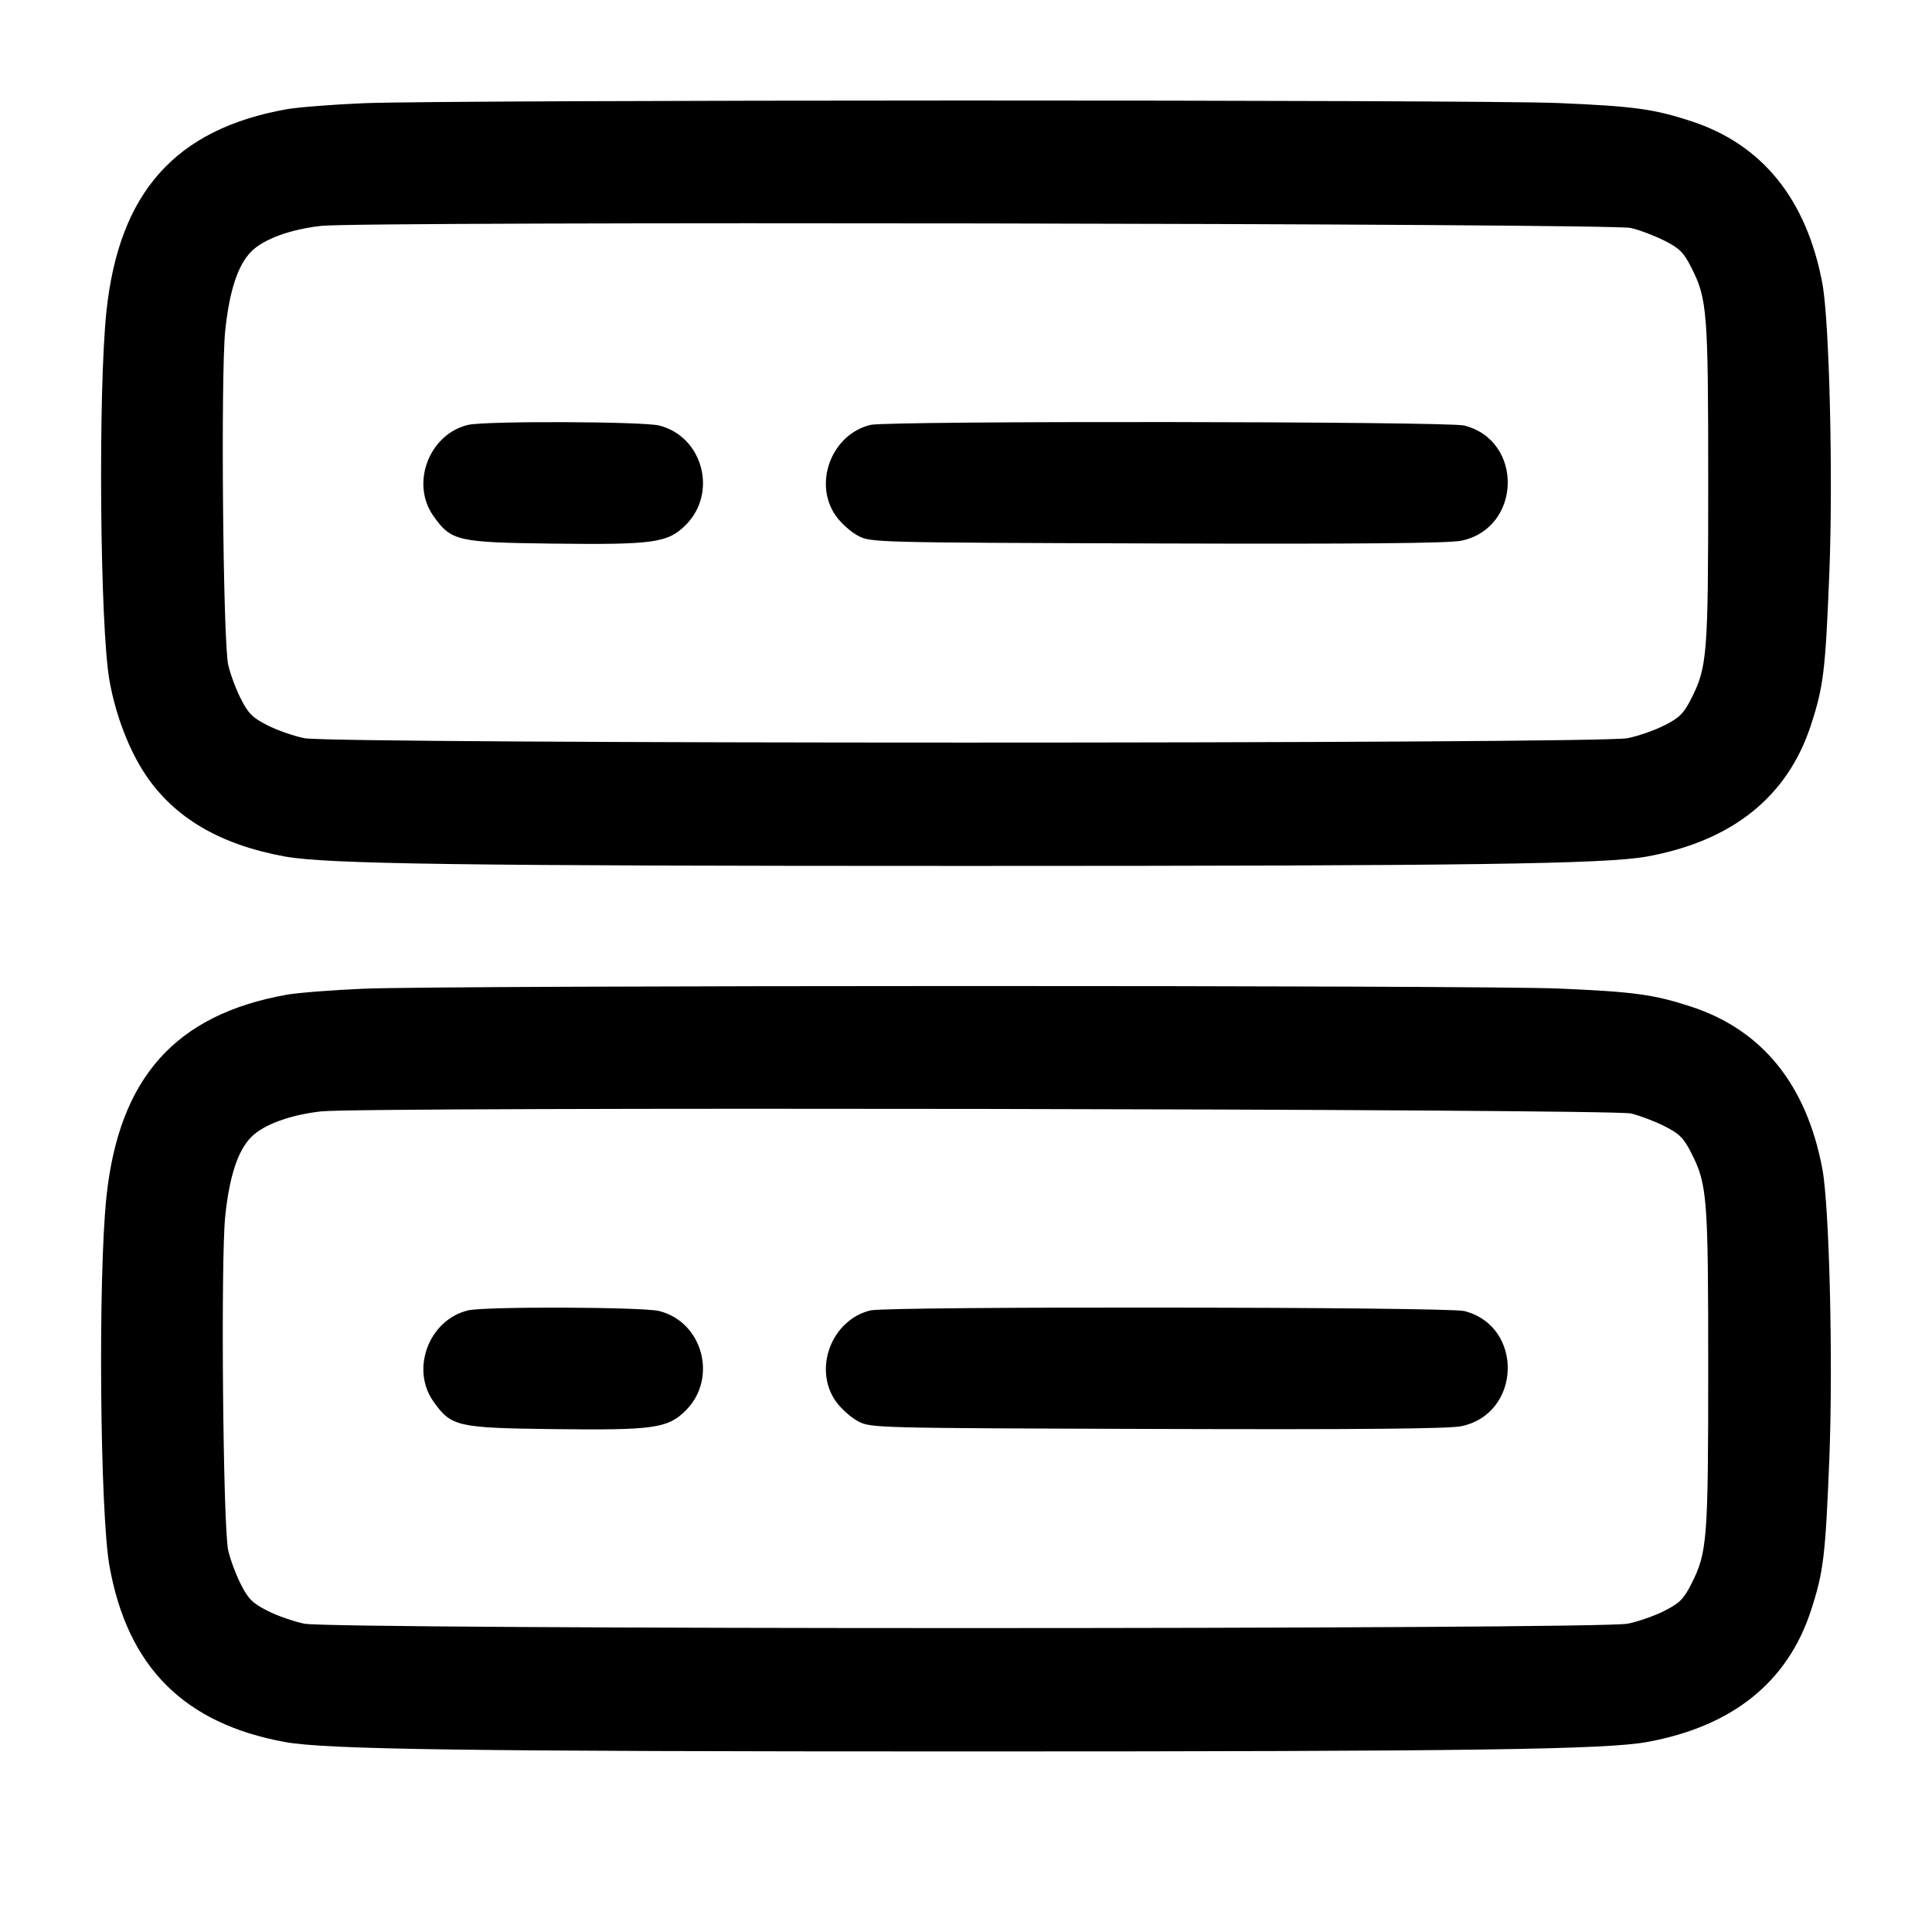 <svg width="24" height="24" viewBox="0 0 24 24" fill="none" xmlns="http://www.w3.org/2000/svg"><path d="M4.520 1.282 C 4.135 1.298,3.703 1.332,3.560 1.357 C 2.180 1.604,1.481 2.387,1.323 3.860 C 1.217 4.849,1.241 7.803,1.361 8.460 C 1.438 8.888,1.603 9.317,1.806 9.621 C 2.166 10.160,2.734 10.493,3.540 10.640 C 4.058 10.734,5.750 10.757,12.000 10.757 C 18.250 10.757,19.942 10.734,20.460 10.640 C 21.519 10.447,22.205 9.898,22.496 9.008 C 22.653 8.525,22.676 8.336,22.725 7.111 C 22.772 5.911,22.725 3.987,22.638 3.520 C 22.441 2.473,21.890 1.793,21.008 1.505 C 20.546 1.354,20.301 1.320,19.360 1.280 C 18.366 1.237,5.566 1.239,4.520 1.282 M20.260 2.832 C 20.370 2.858,20.559 2.930,20.679 2.991 C 20.863 3.084,20.916 3.137,21.009 3.321 C 21.208 3.713,21.220 3.861,21.220 6.000 C 21.220 8.139,21.208 8.287,21.009 8.679 C 20.916 8.863,20.863 8.916,20.679 9.009 C 20.559 9.071,20.352 9.143,20.220 9.170 C 19.870 9.243,4.130 9.243,3.780 9.170 C 3.648 9.143,3.441 9.071,3.321 9.009 C 3.137 8.916,3.084 8.863,2.991 8.679 C 2.930 8.559,2.860 8.370,2.835 8.260 C 2.770 7.968,2.741 4.655,2.798 4.107 C 2.850 3.610,2.955 3.291,3.123 3.123 C 3.276 2.970,3.602 2.850,3.989 2.806 C 4.482 2.748,20.014 2.774,20.260 2.832 M5.815 5.278 C 5.331 5.393,5.098 6.004,5.383 6.408 C 5.605 6.722,5.676 6.738,6.869 6.753 C 8.122 6.768,8.296 6.744,8.519 6.521 C 8.918 6.122,8.731 5.423,8.189 5.286 C 7.983 5.235,6.025 5.228,5.815 5.278 M10.815 5.278 C 10.331 5.393,10.098 6.004,10.383 6.408 C 10.447 6.499,10.572 6.610,10.660 6.656 C 10.818 6.739,10.858 6.740,14.379 6.751 C 16.882 6.759,18.001 6.749,18.152 6.717 C 18.902 6.562,18.930 5.473,18.189 5.286 C 17.979 5.234,11.034 5.226,10.815 5.278 M4.520 12.282 C 4.135 12.298,3.703 12.332,3.560 12.357 C 2.180 12.604,1.481 13.387,1.323 14.860 C 1.217 15.849,1.241 18.803,1.361 19.460 C 1.587 20.711,2.288 21.411,3.540 21.640 C 4.053 21.733,5.773 21.757,12.020 21.757 C 18.251 21.757,19.942 21.734,20.460 21.640 C 21.519 21.447,22.205 20.898,22.496 20.008 C 22.653 19.525,22.676 19.336,22.725 18.111 C 22.772 16.911,22.725 14.987,22.638 14.520 C 22.441 13.473,21.890 12.793,21.008 12.505 C 20.546 12.354,20.301 12.320,19.360 12.280 C 18.366 12.237,5.566 12.239,4.520 12.282 M20.260 13.832 C 20.370 13.858,20.559 13.930,20.679 13.991 C 20.863 14.084,20.916 14.137,21.009 14.321 C 21.208 14.713,21.220 14.861,21.220 17.000 C 21.220 19.139,21.208 19.287,21.009 19.679 C 20.916 19.863,20.863 19.916,20.679 20.009 C 20.559 20.071,20.352 20.143,20.220 20.170 C 19.870 20.243,4.130 20.243,3.780 20.170 C 3.648 20.143,3.441 20.071,3.321 20.009 C 3.137 19.916,3.084 19.863,2.991 19.679 C 2.930 19.559,2.860 19.370,2.835 19.260 C 2.770 18.968,2.741 15.655,2.798 15.107 C 2.850 14.610,2.955 14.291,3.123 14.123 C 3.276 13.970,3.602 13.850,3.989 13.806 C 4.482 13.748,20.014 13.774,20.260 13.832 M5.815 16.278 C 5.331 16.393,5.098 17.004,5.383 17.408 C 5.605 17.722,5.676 17.738,6.869 17.753 C 8.122 17.768,8.296 17.744,8.519 17.521 C 8.918 17.122,8.731 16.423,8.189 16.286 C 7.983 16.235,6.025 16.228,5.815 16.278 M10.815 16.278 C 10.331 16.393,10.098 17.004,10.383 17.408 C 10.447 17.499,10.572 17.610,10.660 17.656 C 10.818 17.739,10.858 17.740,14.379 17.751 C 16.882 17.759,18.001 17.749,18.152 17.717 C 18.902 17.562,18.930 16.473,18.189 16.286 C 17.979 16.234,11.034 16.226,10.815 16.278 " stroke="none" fill-rule="evenodd" fill="black"></path></svg>